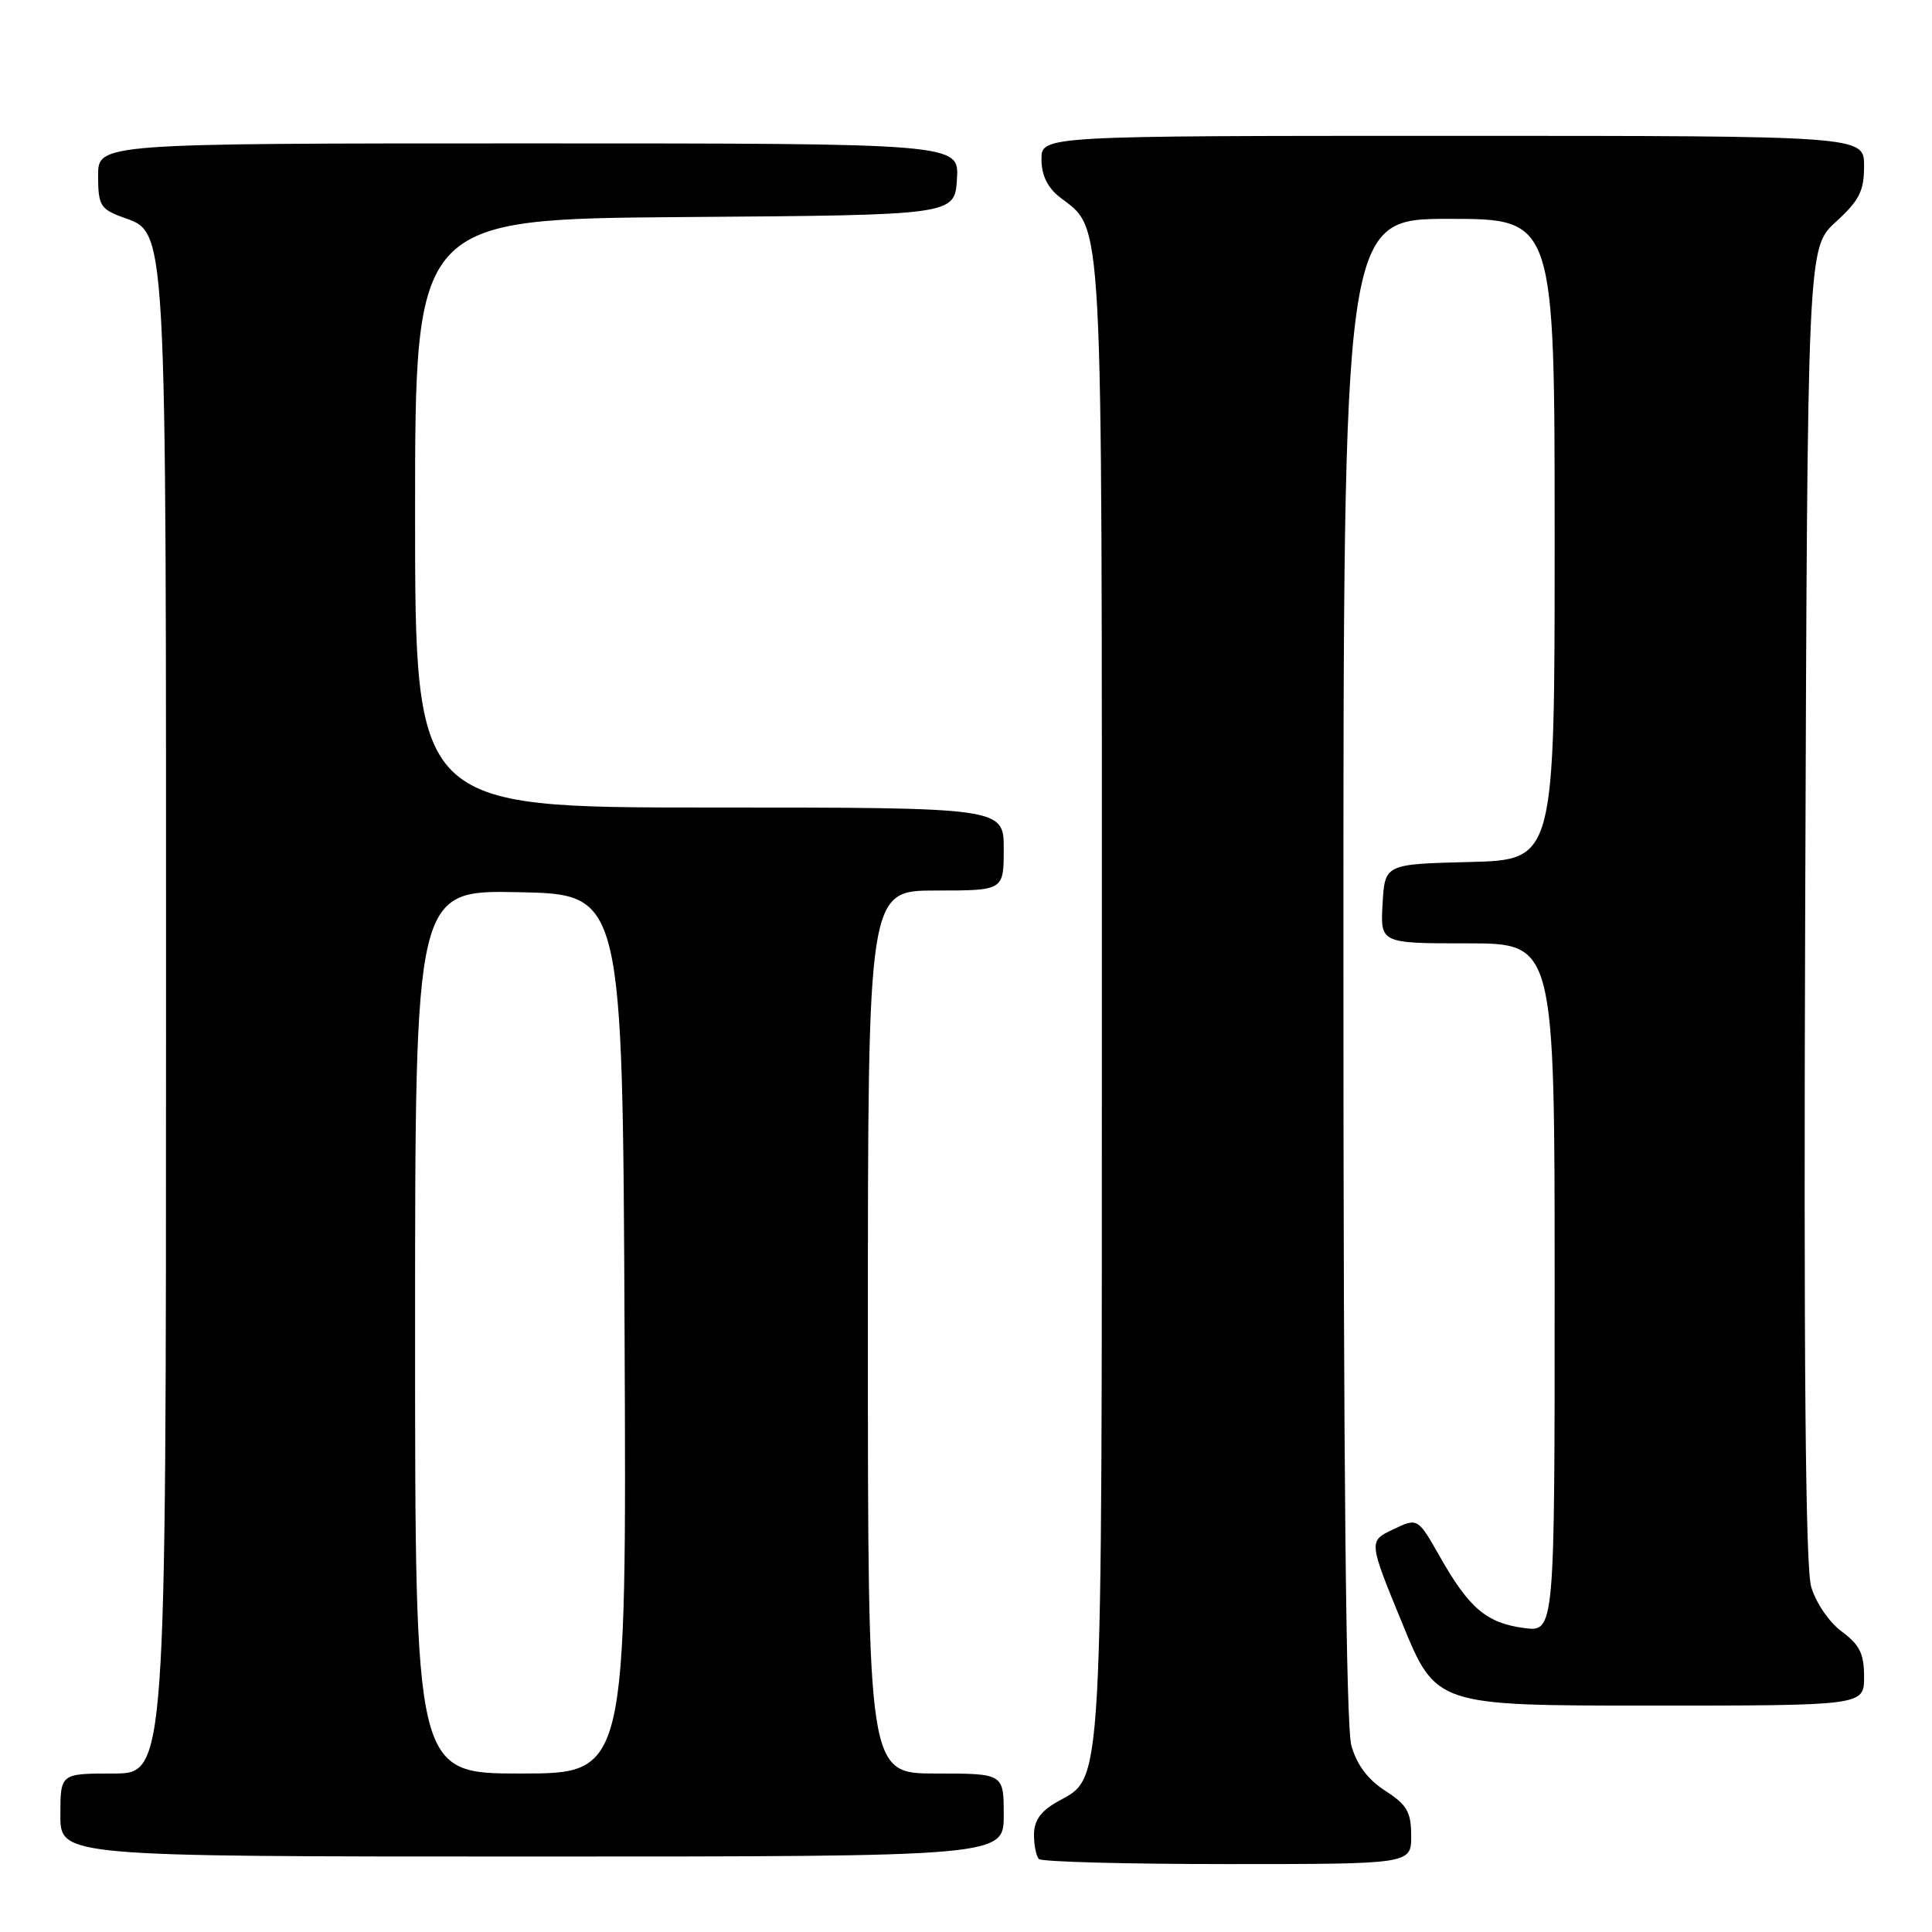 <?xml version="1.0" encoding="UTF-8" standalone="no"?>
<!DOCTYPE svg PUBLIC "-//W3C//DTD SVG 1.1//EN" "http://www.w3.org/Graphics/SVG/1.1/DTD/svg11.dtd" >
<svg xmlns="http://www.w3.org/2000/svg" xmlns:xlink="http://www.w3.org/1999/xlink" version="1.1" viewBox="0 0 256 256">
 <g >
 <path fill="currentColor"
d=" M 186.99 243.25 C 186.98 240.08 186.44 239.15 183.54 237.28 C 181.22 235.77 179.77 233.83 179.06 231.28 C 178.36 228.76 178.01 194.41 178.01 128.25 C 178.00 29.00 178.00 29.00 192.00 29.00 C 206.00 29.00 206.00 29.00 206.00 71.47 C 206.00 113.93 206.00 113.93 194.75 114.22 C 183.50 114.50 183.50 114.50 183.20 119.75 C 182.90 125.00 182.90 125.00 194.45 125.00 C 206.00 125.00 206.00 125.00 206.00 170.63 C 206.00 216.26 206.00 216.26 201.92 215.72 C 196.97 215.05 194.66 213.09 190.81 206.30 C 187.86 201.10 187.86 201.10 184.60 202.65 C 181.33 204.21 181.33 204.21 185.81 215.11 C 190.28 226.00 190.28 226.00 218.64 226.00 C 247.00 226.00 247.00 226.00 247.00 222.19 C 247.00 219.12 246.42 217.95 244.04 216.19 C 242.36 214.94 240.61 212.38 239.99 210.25 C 239.23 207.63 238.99 180.28 239.20 119.67 C 239.50 32.85 239.50 32.85 243.25 29.41 C 246.38 26.54 247.00 25.32 247.00 21.99 C 247.00 18.00 247.00 18.00 192.50 18.00 C 138.00 18.00 138.00 18.00 138.00 21.11 C 138.00 23.18 138.79 24.83 140.37 26.08 C 146.26 30.71 146.00 25.80 146.00 132.43 C 146.00 239.55 146.24 235.25 140.05 238.77 C 137.90 239.99 137.01 241.26 137.01 243.08 C 137.00 244.50 137.30 245.97 137.67 246.33 C 138.03 246.70 149.28 247.00 162.67 247.00 C 187.00 247.00 187.00 247.00 186.99 243.25 Z  M 133.00 240.50 C 133.00 235.00 133.00 235.00 124.00 235.00 C 115.00 235.00 115.00 235.00 115.00 176.50 C 115.00 118.00 115.00 118.00 124.00 118.00 C 133.00 118.00 133.00 118.00 133.00 112.50 C 133.00 107.00 133.00 107.00 94.00 107.00 C 55.00 107.00 55.00 107.00 55.00 68.01 C 55.00 29.03 55.00 29.03 90.75 28.76 C 126.50 28.50 126.50 28.50 126.80 23.75 C 127.11 19.00 127.11 19.00 70.05 19.00 C 13.00 19.00 13.00 19.00 13.00 23.28 C 13.00 27.12 13.31 27.68 16.02 28.70 C 22.23 31.05 22.00 26.92 22.00 135.97 C 22.00 235.00 22.00 235.00 15.00 235.00 C 8.00 235.00 8.00 235.00 8.00 240.50 C 8.00 246.00 8.00 246.00 70.50 246.00 C 133.00 246.00 133.00 246.00 133.00 240.50 Z  M 55.00 176.47 C 55.00 117.94 55.00 117.94 68.75 118.22 C 82.50 118.50 82.50 118.50 82.76 176.75 C 83.02 235.00 83.02 235.00 69.01 235.00 C 55.00 235.00 55.00 235.00 55.00 176.47 Z "/>
</g>
</svg>
